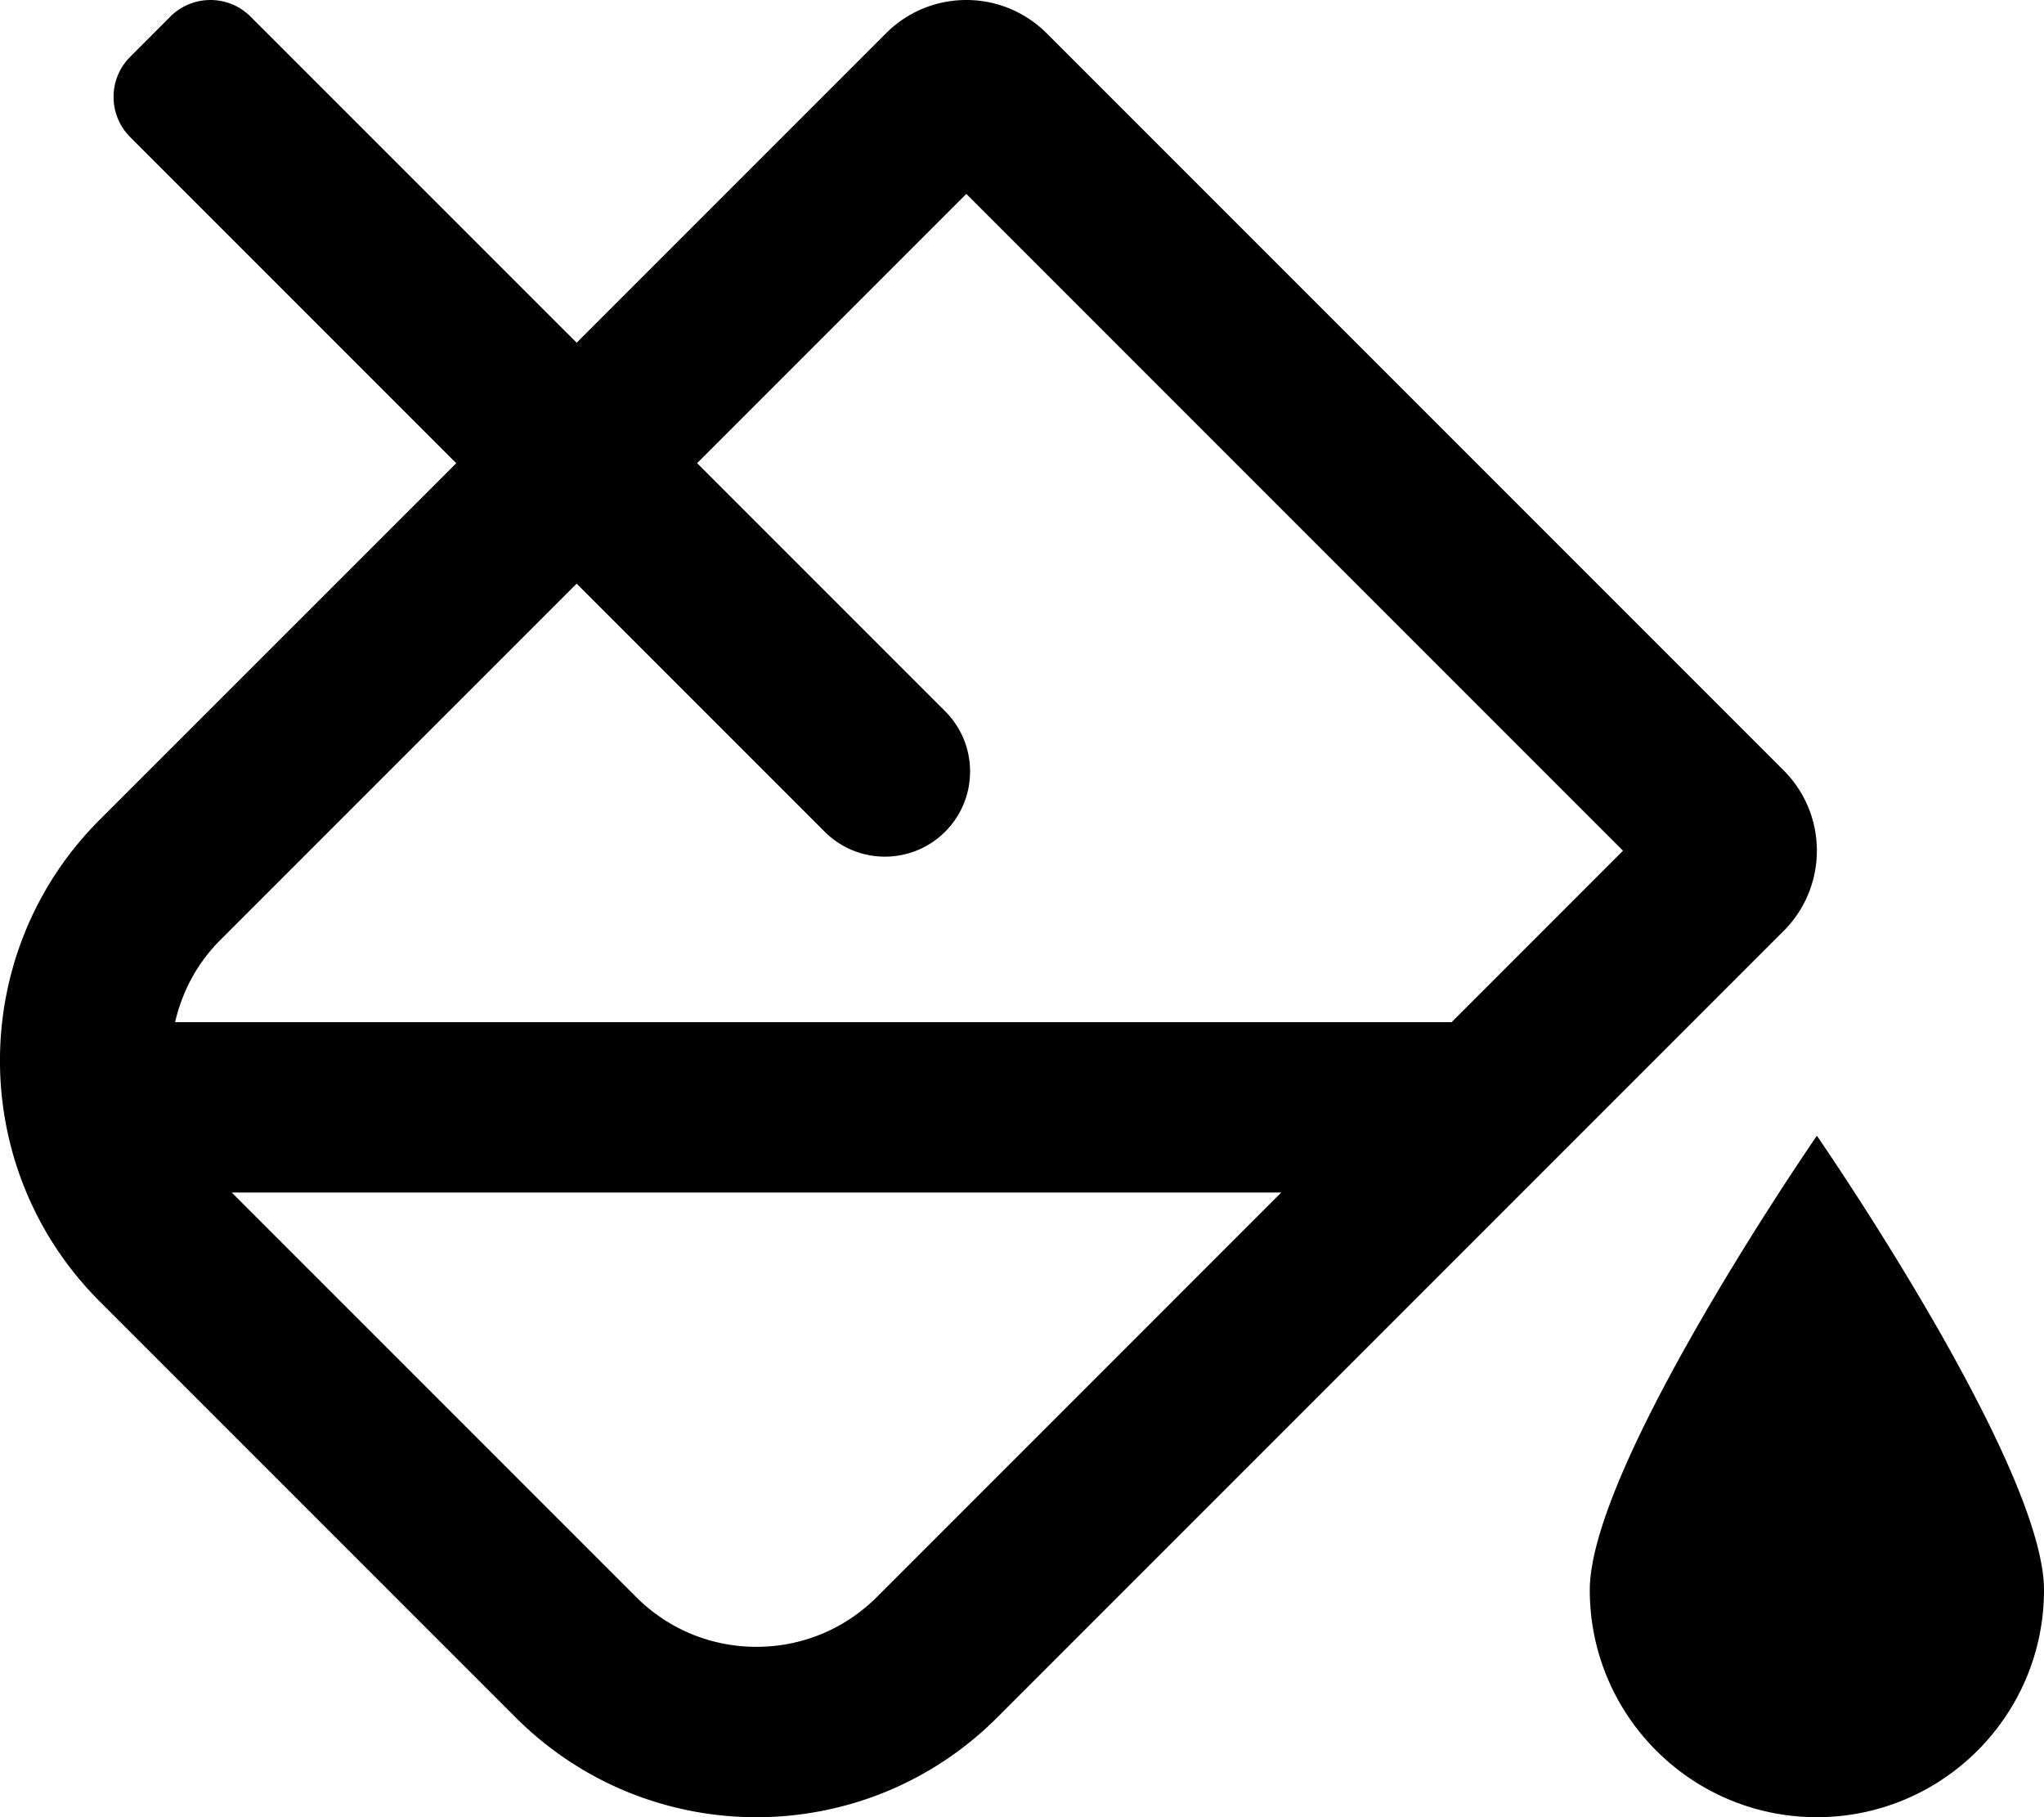<svg xmlns="http://www.w3.org/2000/svg" viewBox="0 0 576 512">
    <path
        d="M512 320s-64 92.65-64 128c0 35.35 28.66 64 64 64s64-28.65 64-64-64-128-64-128zm-9.37-102.94L294.94 9.37A31.94 31.94 0 0 0 272.31 0c-8.19 0-16.38 3.12-22.62 9.37L162.5 96.56 70.62 4.69c-6.25-6.25-16.38-6.25-22.63 0L36.69 16c-6.25 6.25-6.25 16.38 0 22.63l91.88 91.88L28.11 230.95c-37.49 37.48-37.49 98.26 0 135.75L145.3 483.89c18.74 18.74 43.31 28.12 67.87 28.12 24.57 0 49.13-9.37 67.87-28.12l221.57-221.57c12.51-12.51 12.51-32.76.02-45.26zM247.11 449.95C238.05 459.01 226 464 213.18 464s-24.87-4.99-33.93-14.05L65.3 336h295.75L247.11 449.95zM409.06 288H49.34c2-8.67 6.27-16.67 12.71-23.11L162.5 164.44l69.9 69.9c9.37 9.37 24.56 9.37 33.94 0 9.37-9.37 9.37-24.57 0-33.94l-69.9-69.9 75.87-75.87 185.05 185.06-48.3 48.31z"/>
</svg>
